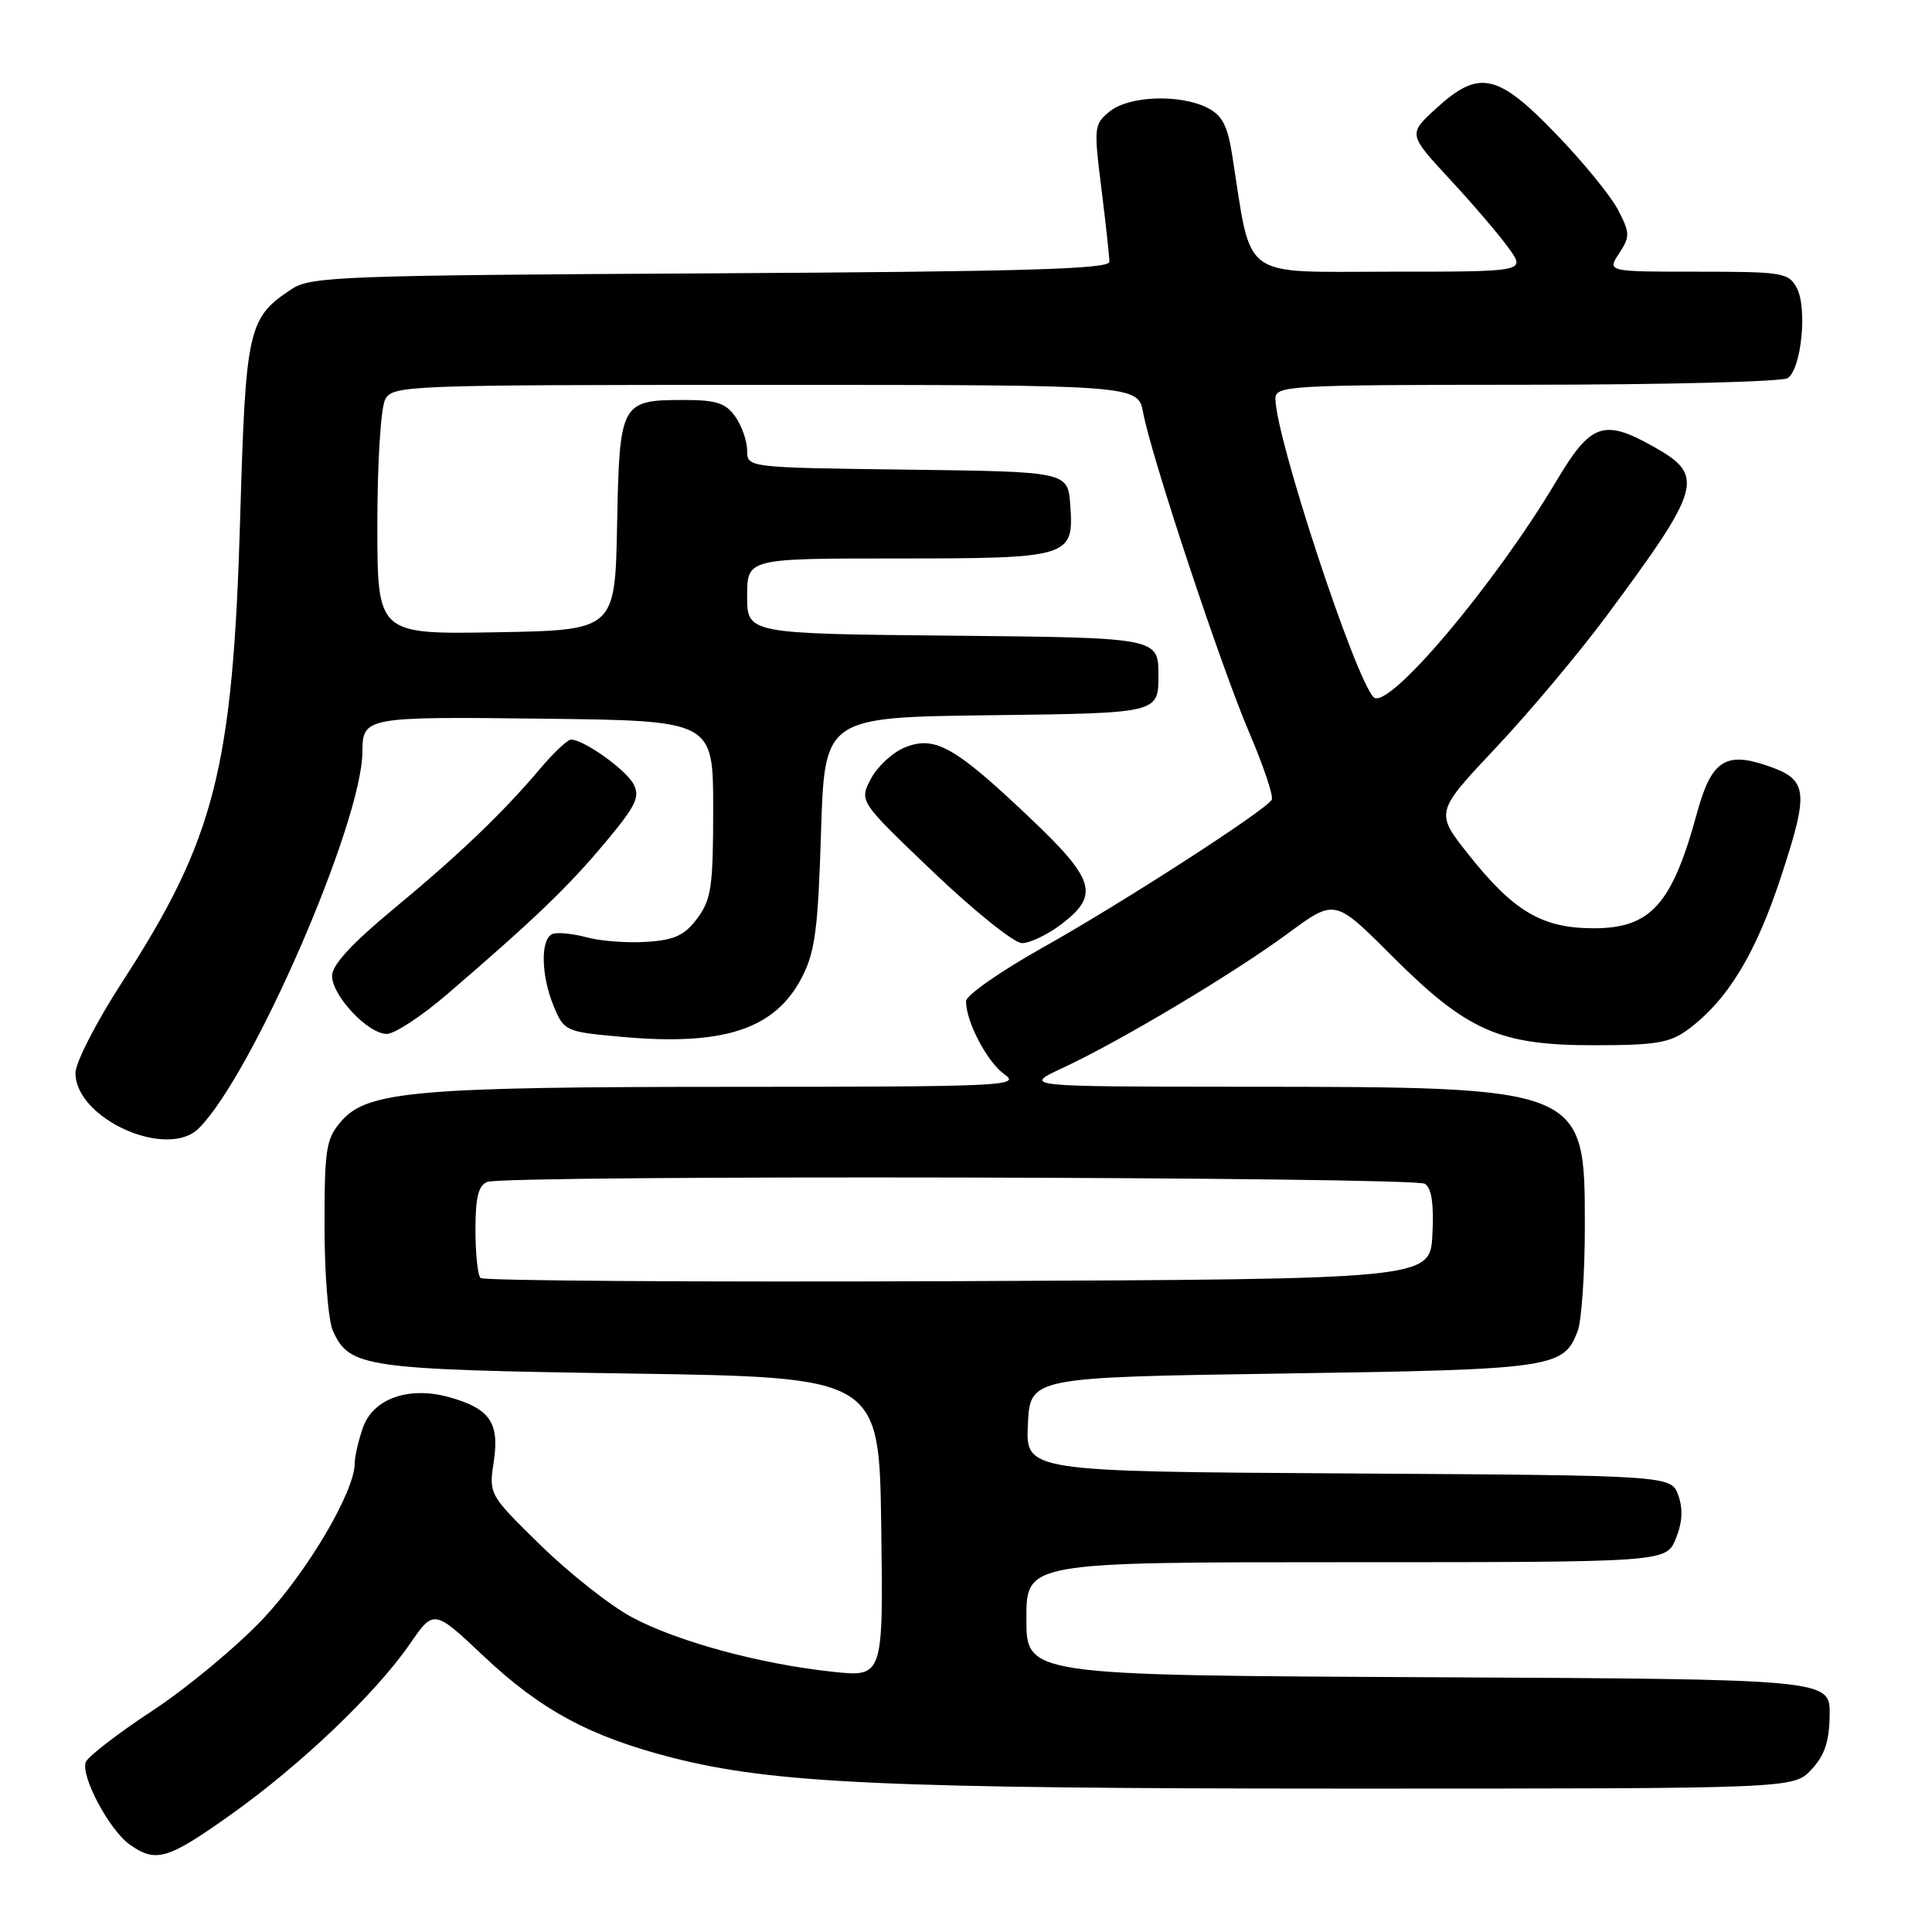 <?xml version="1.0" encoding="UTF-8" standalone="no"?>
<!DOCTYPE svg PUBLIC "-//W3C//DTD SVG 1.1//EN" "http://www.w3.org/Graphics/SVG/1.1/DTD/svg11.dtd" >
<svg xmlns="http://www.w3.org/2000/svg" xmlns:xlink="http://www.w3.org/1999/xlink" version="1.1" viewBox="0 0 256 256">
 <g >
 <path fill="currentColor"
d=" M 30.64 240.41 C 39.85 233.86 49.76 224.41 54.29 217.86 C 57.49 213.22 57.49 213.22 64.12 219.48 C 71.71 226.63 78.24 230.14 89.15 232.92 C 102.48 236.31 117.37 236.99 178.58 237.00 C 237.65 237.00 237.65 237.00 240.01 234.49 C 241.78 232.60 242.39 230.78 242.44 227.24 C 242.50 222.50 242.50 222.50 189.25 222.24 C 136.00 221.98 136.00 221.98 136.00 214.49 C 136.00 207.00 136.00 207.00 178.38 207.00 C 220.76 207.00 220.76 207.00 222.04 203.91 C 222.92 201.78 223.03 199.98 222.39 198.16 C 221.45 195.50 221.45 195.50 178.68 195.24 C 135.91 194.98 135.91 194.98 136.20 188.74 C 136.50 182.50 136.50 182.50 170.00 182.00 C 205.80 181.47 207.19 181.27 209.05 176.37 C 209.57 175.00 210.00 168.75 210.00 162.49 C 210.00 144.00 210.06 144.02 164.50 144.00 C 135.50 143.98 135.50 143.98 140.85 141.49 C 148.49 137.93 163.45 128.99 170.69 123.66 C 176.87 119.10 176.87 119.10 184.33 126.56 C 194.38 136.61 198.63 138.50 211.18 138.50 C 219.43 138.50 221.27 138.19 223.68 136.41 C 228.93 132.51 232.65 126.39 236.04 116.04 C 239.78 104.62 239.58 103.25 233.91 101.37 C 228.58 99.60 226.73 100.89 224.87 107.70 C 221.57 119.83 218.74 123.00 211.19 123.00 C 204.34 123.00 200.59 120.79 194.61 113.26 C 190.15 107.64 190.15 107.64 198.22 99.07 C 202.66 94.36 209.29 86.45 212.96 81.50 C 225.53 64.53 225.94 63.02 219.10 59.18 C 212.49 55.46 210.78 56.07 206.22 63.75 C 198.05 77.49 183.86 94.28 182.01 92.38 C 179.51 89.82 169.00 57.85 169.00 52.83 C 169.00 51.09 170.72 51.00 202.25 50.98 C 220.54 50.98 236.11 50.58 236.86 50.11 C 238.69 48.95 239.51 40.83 238.08 38.15 C 237.00 36.13 236.18 36.00 224.94 36.00 C 212.95 36.00 212.95 36.00 214.54 33.58 C 216.00 31.35 215.99 30.88 214.41 27.83 C 213.47 26.00 209.77 21.46 206.18 17.75 C 198.40 9.68 195.97 9.17 190.27 14.39 C 186.58 17.78 186.58 17.78 192.17 23.82 C 195.25 27.14 198.75 31.24 199.95 32.93 C 202.14 36.00 202.14 36.00 184.14 36.00 C 164.13 36.00 165.91 37.32 163.27 20.53 C 162.66 16.66 161.94 15.27 160.00 14.29 C 156.34 12.44 149.61 12.69 147.05 14.76 C 144.96 16.45 144.92 16.85 145.94 24.98 C 146.52 29.64 147.00 34.01 147.00 34.69 C 147.00 35.66 135.45 35.99 94.20 36.22 C 45.74 36.48 41.19 36.64 38.72 38.26 C 32.86 42.10 32.56 43.43 31.83 68.45 C 30.86 101.84 28.51 111.11 16.18 130.14 C 12.78 135.39 10.00 140.80 10.00 142.17 C 10.00 148.24 22.16 153.70 26.35 149.50 C 33.46 142.39 47.95 109.05 48.02 99.64 C 48.05 95.00 48.33 94.95 72.07 95.23 C 94.50 95.50 94.50 95.50 94.50 107.18 C 94.50 117.48 94.25 119.19 92.40 121.68 C 90.71 123.95 89.39 124.56 85.67 124.80 C 83.13 124.97 79.58 124.70 77.77 124.21 C 75.97 123.72 73.94 123.51 73.25 123.74 C 71.59 124.31 71.66 129.25 73.39 133.38 C 74.74 136.62 74.96 136.72 82.27 137.38 C 95.92 138.62 102.70 136.39 106.26 129.50 C 108.00 126.13 108.40 123.10 108.79 110.27 C 109.27 95.04 109.27 95.04 131.38 94.77 C 153.50 94.50 153.50 94.50 153.50 89.50 C 153.50 84.50 153.50 84.50 126.25 84.23 C 99.00 83.97 99.00 83.97 99.00 78.98 C 99.00 74.00 99.00 74.00 118.81 74.00 C 141.78 74.00 142.31 73.84 141.82 66.96 C 141.50 62.50 141.50 62.50 120.25 62.23 C 99.00 61.96 99.00 61.96 99.00 59.70 C 99.00 58.46 98.30 56.44 97.44 55.22 C 96.17 53.41 94.93 53.00 90.63 53.00 C 82.25 53.00 82.08 53.33 81.77 69.50 C 81.50 83.50 81.50 83.50 65.75 83.78 C 50.00 84.05 50.00 84.05 50.00 69.46 C 50.00 61.31 50.46 54.01 51.04 52.93 C 52.04 51.06 53.65 51.00 101.42 51.00 C 150.78 51.00 150.78 51.00 151.47 54.67 C 152.57 60.54 161.78 88.32 165.55 97.12 C 167.45 101.56 168.78 105.54 168.51 105.98 C 167.60 107.45 148.63 119.69 138.25 125.51 C 132.61 128.67 128.00 131.89 128.00 132.66 C 128.00 135.40 130.82 140.76 133.12 142.37 C 135.29 143.89 132.86 144.00 97.47 144.01 C 55.30 144.01 48.69 144.58 45.25 148.53 C 43.20 150.88 43.00 152.12 43.00 162.51 C 43.00 168.78 43.50 175.00 44.11 176.34 C 46.32 181.20 48.20 181.47 83.50 182.00 C 116.50 182.50 116.50 182.50 116.77 202.37 C 117.04 222.24 117.04 222.24 110.27 221.51 C 100.65 220.48 89.70 217.50 83.69 214.27 C 80.86 212.75 75.44 208.47 71.65 204.77 C 64.77 198.03 64.77 198.03 65.43 193.63 C 66.20 188.49 64.89 186.62 59.47 185.12 C 54.15 183.65 49.43 185.33 48.09 189.17 C 47.49 190.89 47.00 193.02 47.00 193.90 C 47.00 197.61 40.82 208.11 34.98 214.37 C 31.53 218.05 24.92 223.56 20.30 226.61 C 15.67 229.65 11.65 232.75 11.37 233.48 C 10.66 235.33 14.51 242.54 17.21 244.43 C 20.68 246.87 22.22 246.40 30.64 240.41 Z  M 59.24 131.75 C 70.77 121.85 75.31 117.49 80.15 111.69 C 84.27 106.77 84.85 105.58 83.94 103.89 C 82.91 101.96 77.36 98.01 75.66 98.00 C 75.21 98.00 73.41 99.69 71.66 101.75 C 66.68 107.66 60.84 113.25 52.09 120.49 C 46.65 124.99 44.00 127.87 44.00 129.29 C 44.00 131.94 48.76 137.00 51.25 137.00 C 52.29 137.00 55.88 134.64 59.24 131.75 Z  M 140.66 122.45 C 145.74 118.57 145.11 116.54 136.25 108.16 C 126.44 98.87 123.82 97.42 119.85 99.06 C 118.23 99.73 116.22 101.61 115.38 103.23 C 113.85 106.18 113.85 106.18 123.68 115.56 C 129.08 120.71 134.36 124.95 135.41 124.97 C 136.45 124.98 138.82 123.85 140.66 122.45 Z  M 63.67 169.34 C 63.30 168.97 63.00 166.09 63.00 162.94 C 63.00 158.64 63.39 157.06 64.58 156.61 C 67.01 155.67 187.32 155.92 188.80 156.86 C 189.70 157.43 190.01 159.54 189.80 163.59 C 189.50 169.50 189.50 169.50 126.92 169.76 C 92.51 169.90 64.04 169.71 63.67 169.34 Z "/>
</g>
</svg>